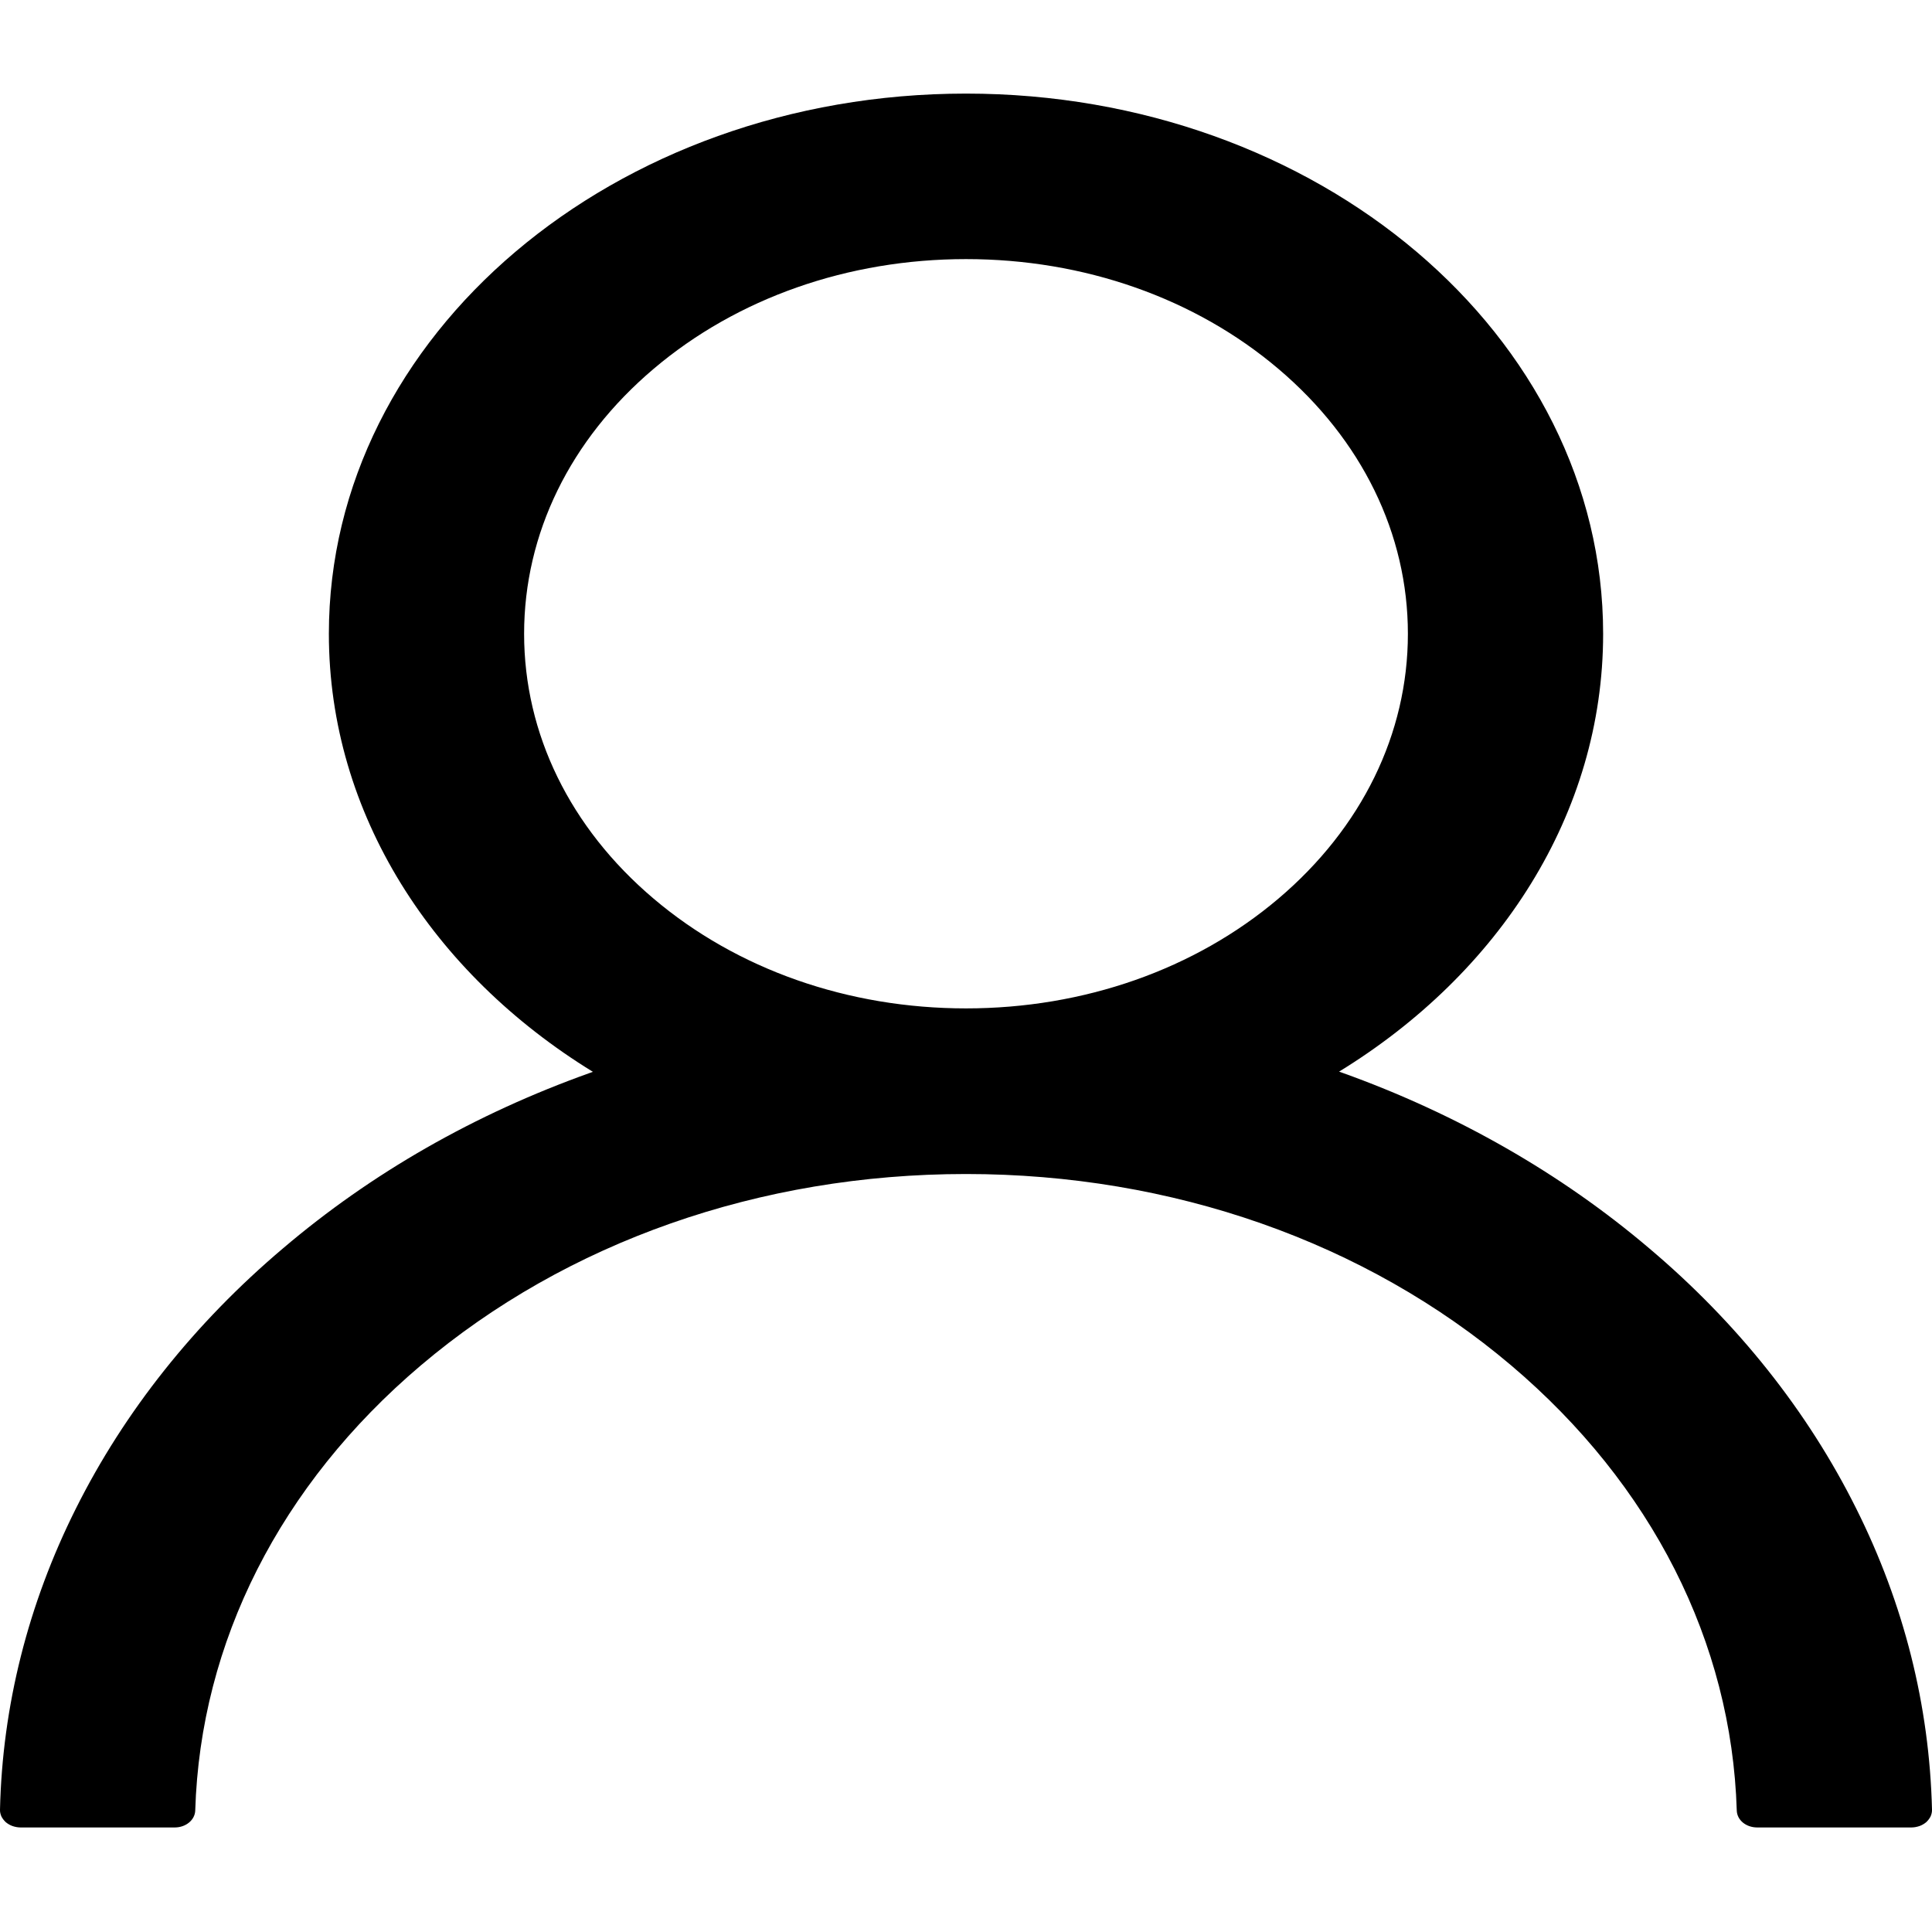 <svg width="18" height="18" viewBox="0 0 18 18" fill="none" xmlns="http://www.w3.org/2000/svg">
<path d="M17.294 14.055C16.842 13.148 16.187 12.324 15.365 11.63C14.545 10.933 13.573 10.377 12.504 9.994C12.495 9.99 12.485 9.988 12.476 9.984C13.967 9.07 14.936 7.583 14.936 5.905C14.936 3.124 12.279 0.872 9 0.872C5.721 0.872 3.064 3.124 3.064 5.905C3.064 7.583 4.033 9.07 5.524 9.986C5.515 9.99 5.505 9.992 5.496 9.996C4.423 10.379 3.461 10.929 2.635 11.632C1.814 12.327 1.159 13.15 0.706 14.057C0.262 14.944 0.022 15.895 5.98544e-05 16.859C-0.001 16.881 0.004 16.902 0.013 16.923C0.023 16.943 0.037 16.961 0.054 16.977C0.072 16.992 0.094 17.005 0.117 17.013C0.141 17.021 0.166 17.026 0.192 17.026H1.628C1.733 17.026 1.817 16.955 1.819 16.867C1.867 15.301 2.609 13.833 3.921 12.721C5.278 11.571 7.08 10.938 9 10.938C10.92 10.938 12.722 11.571 14.079 12.721C15.391 13.833 16.133 15.301 16.181 16.867C16.183 16.957 16.267 17.026 16.372 17.026H17.808C17.834 17.026 17.859 17.021 17.883 17.013C17.906 17.005 17.928 16.992 17.946 16.977C17.963 16.961 17.977 16.943 17.987 16.923C17.996 16.902 18.001 16.881 18 16.859C17.976 15.889 17.739 14.945 17.294 14.055ZM9 9.395C7.901 9.395 6.867 9.032 6.089 8.372C5.311 7.713 4.883 6.836 4.883 5.905C4.883 4.973 5.311 4.096 6.089 3.437C6.867 2.777 7.901 2.414 9 2.414C10.099 2.414 11.133 2.777 11.911 3.437C12.688 4.096 13.117 4.973 13.117 5.905C13.117 6.836 12.688 7.713 11.911 8.372C11.133 9.032 10.099 9.395 9 9.395Z" fill="black"/>
</svg>
